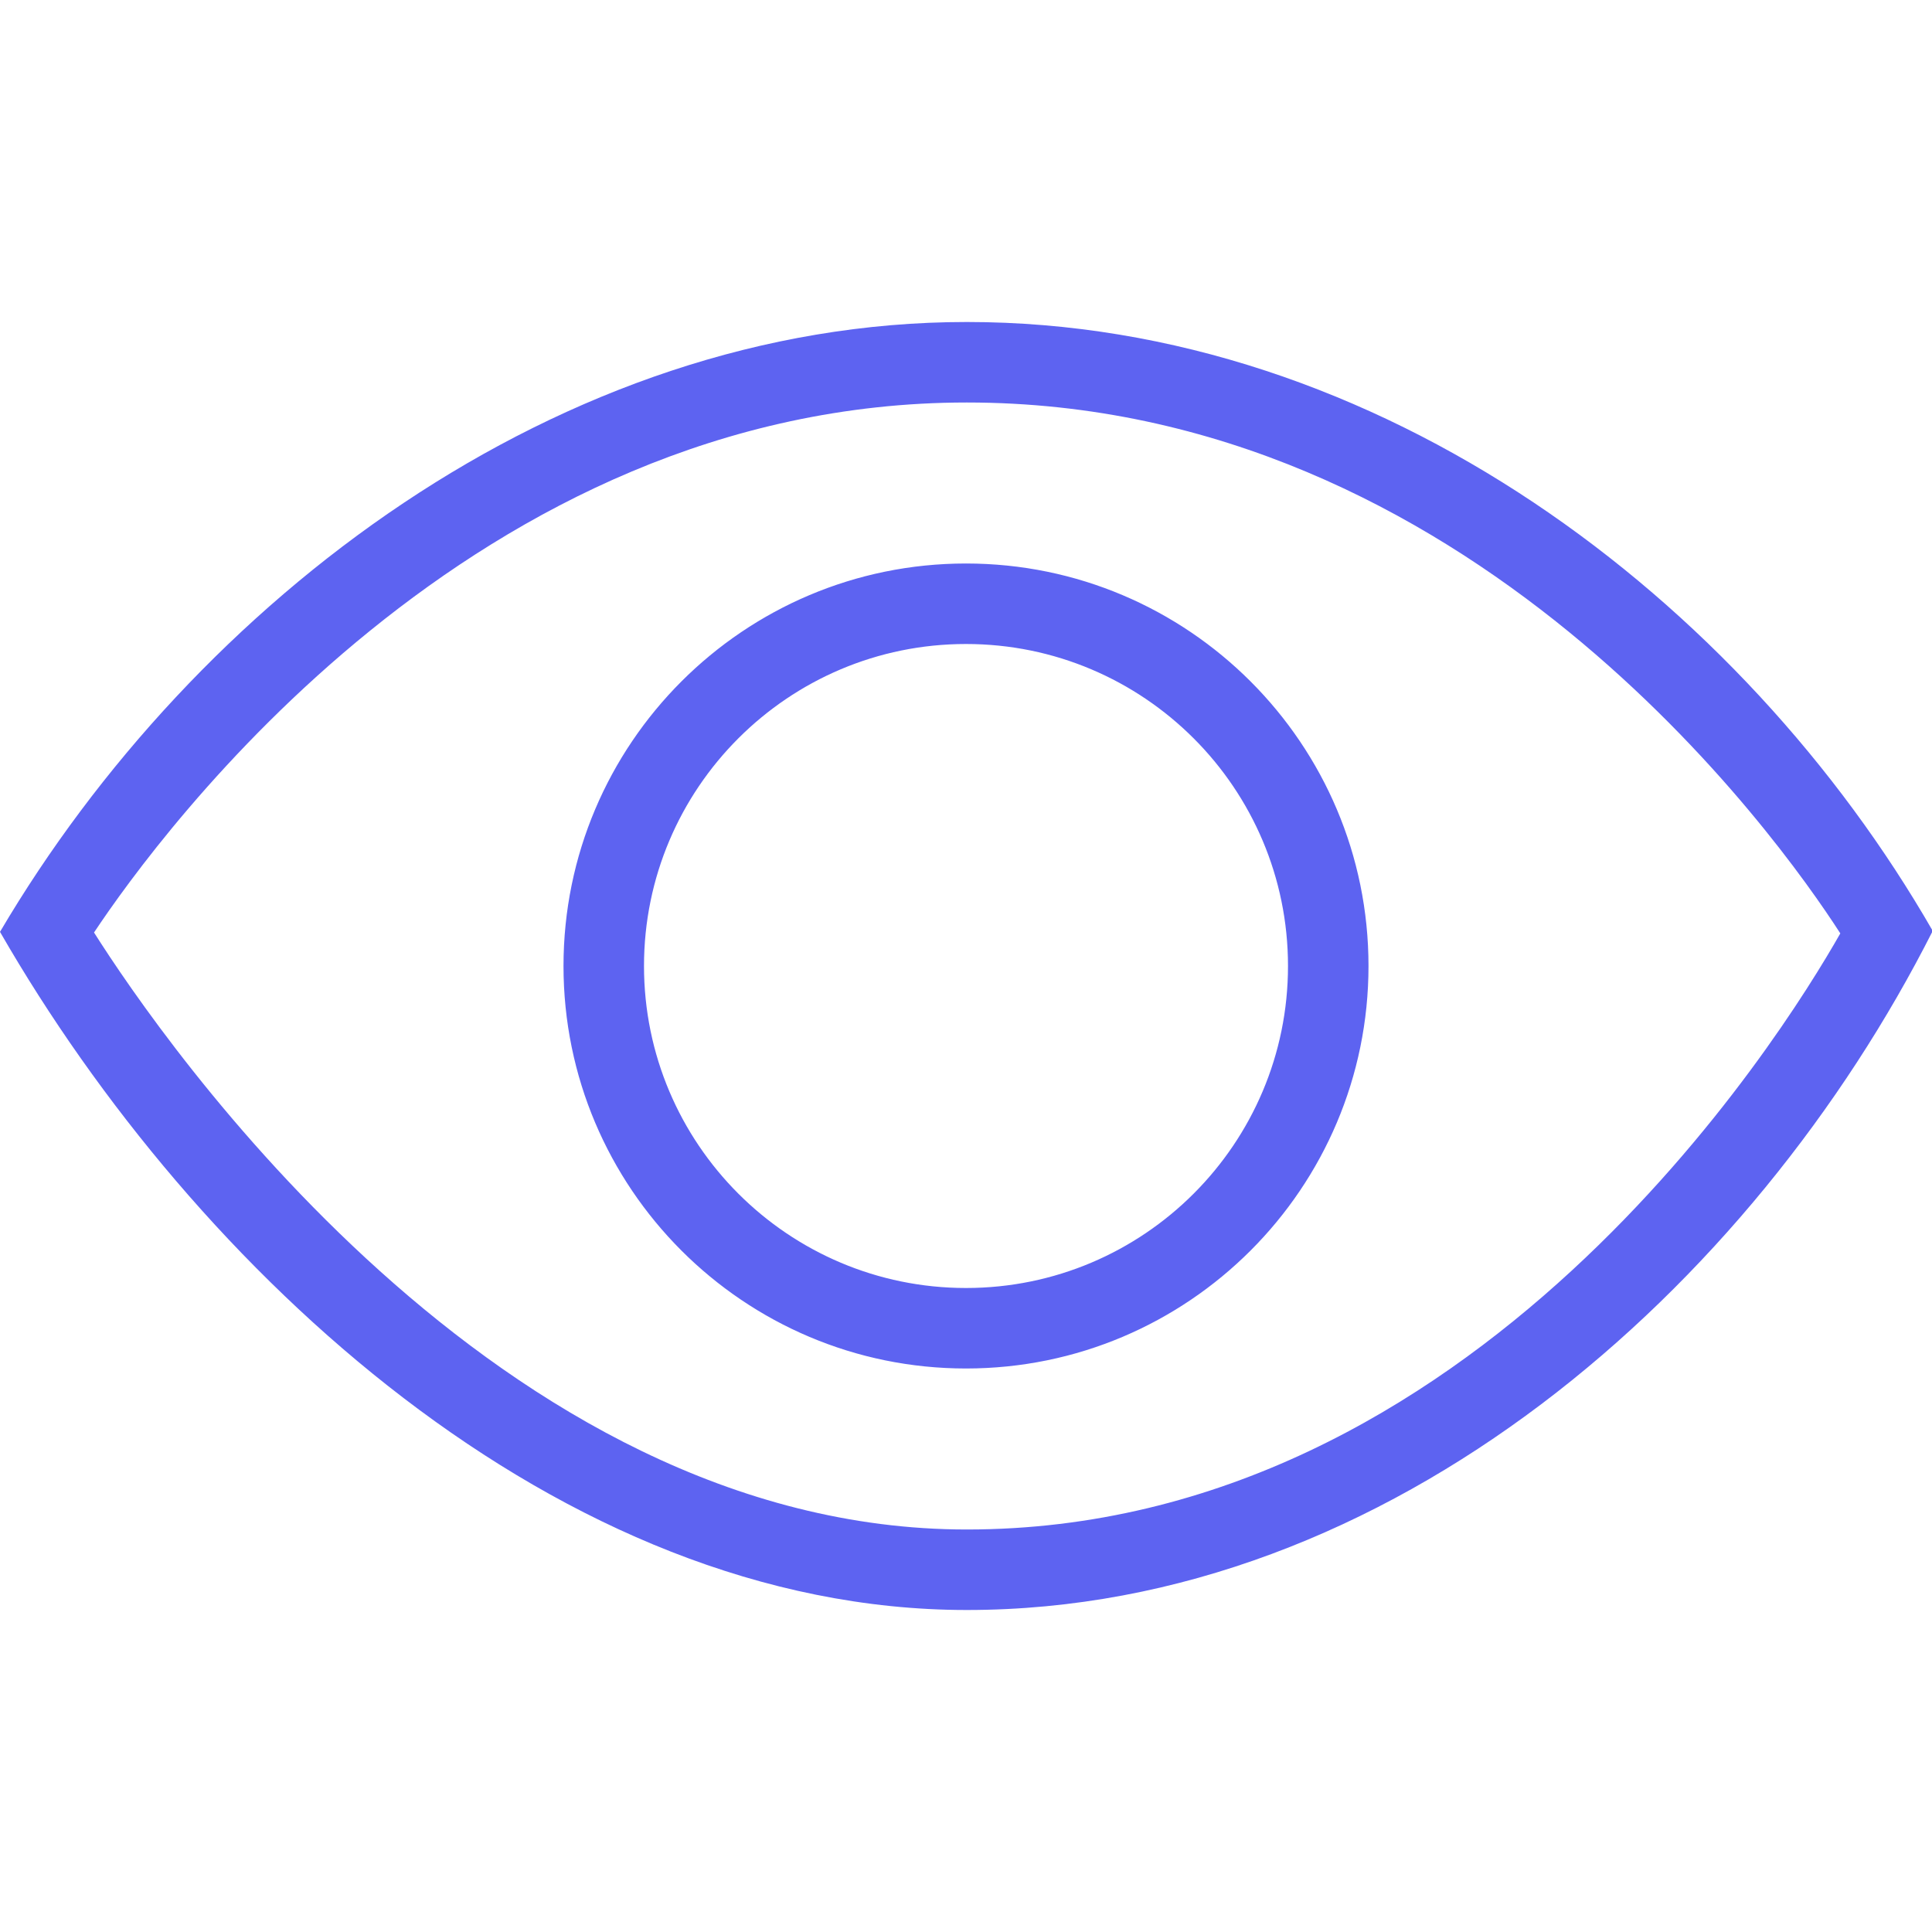 <svg width="24" height="24" xmlns="http://www.w3.org/2000/svg" fill-rule="evenodd" clip-rule="evenodd" fill="#5d63f1">
    <path d="M12.01 20c-5.065 0-9.586-4.211-12.01-8.424 2.418-4.103 6.943-7.576 12.01-7.576 5.135 0 9.635 3.453 11.999 7.564-2.241 4.43-6.726 8.436-11.999 8.436zm-10.842-8.416c.843 1.331 5.018 7.416 10.842 7.416 6.305 0 10.112-6.103 10.851-7.405-.772-1.198-4.606-6.595-10.851-6.595-6.116 0-10.025 5.355-10.842 6.584zm10.832-4.584c2.76 0 5 2.24 5 5s-2.24 5-5 5-5-2.24-5-5 2.24-5 5-5zm0 1c2.208 0 4 1.792 4 4s-1.792 4-4 4-4-1.792-4-4 1.792-4 4-4z"/>
</svg>